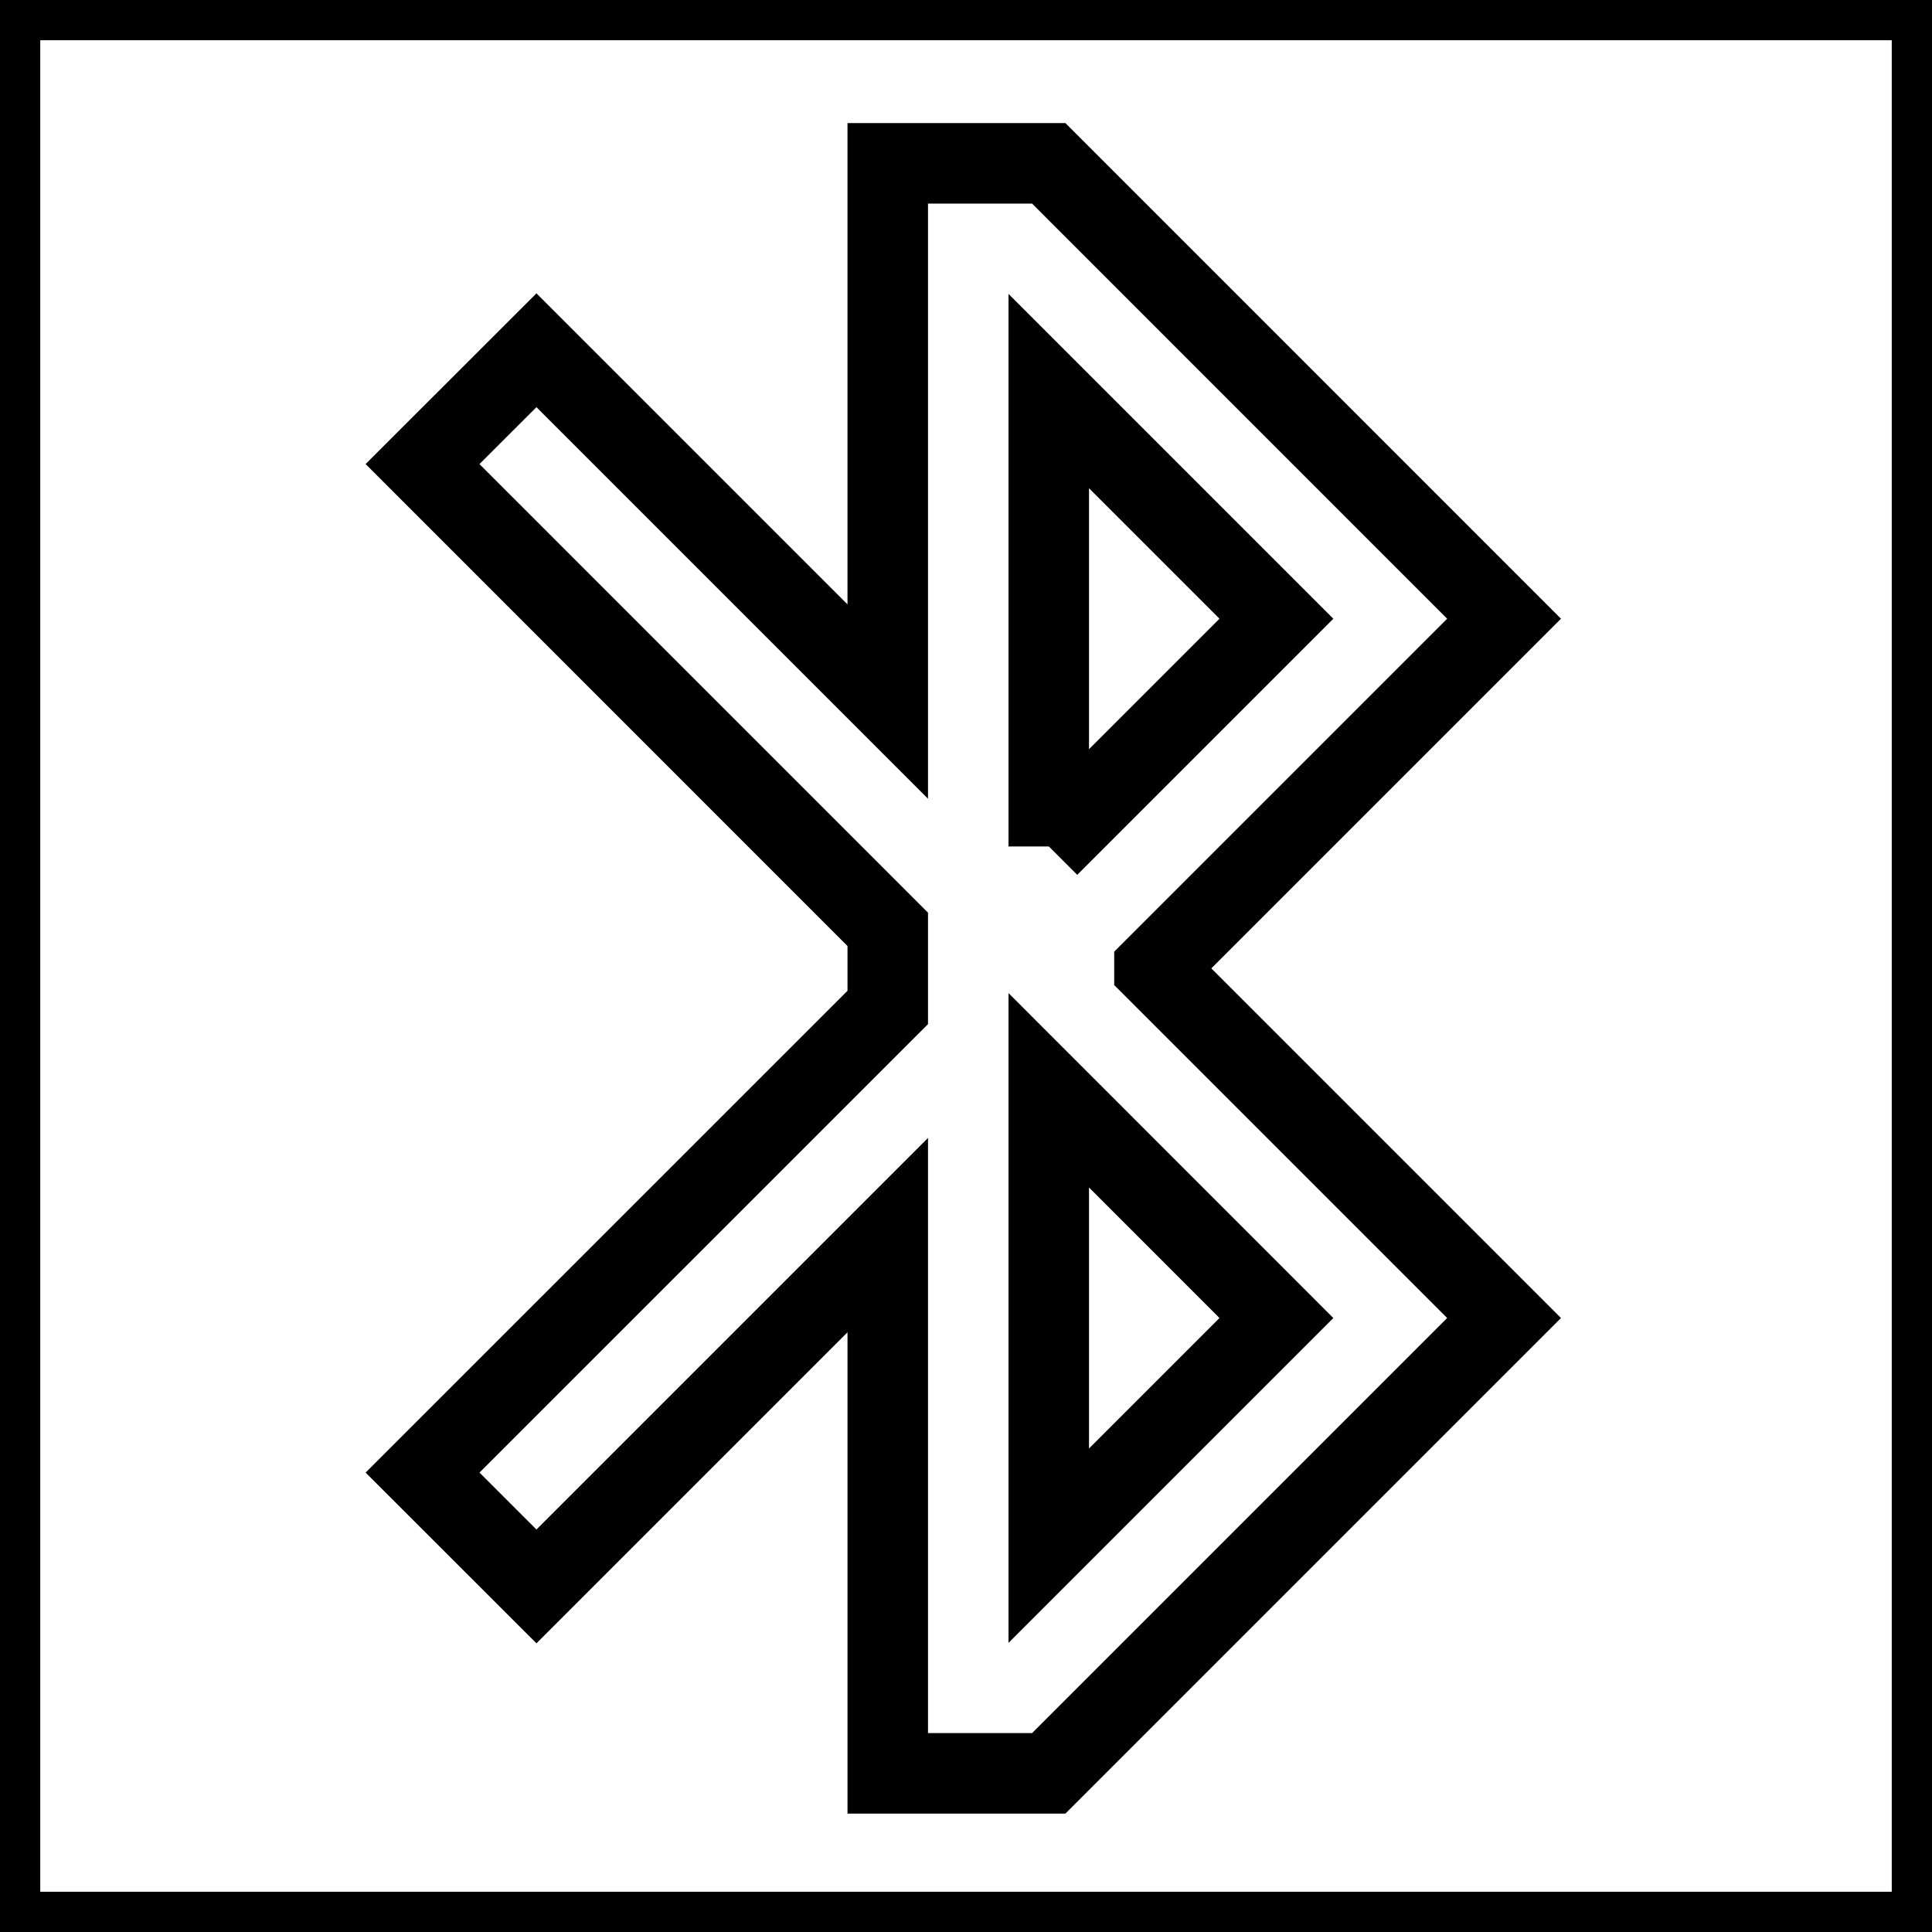 <svg xmlns="http://www.w3.org/2000/svg" viewBox="0 0 24 24" fill="none" stroke="currentColor">
    <g>
        <path fill="none" d="M0 0h24v24H0z"/>
        <path d="M14.341 12.03l4.343 4.343-5.656 5.656h-2v-6.686l-4.364 4.364-1.415-1.414 5.779-5.778v-.97L5.249 5.765l1.415-1.414 4.364 4.364V2.029h2l5.656 5.657-4.343 4.343zm-1.313 1.514v5.657l2.828-2.828-2.828-2.829zm0-3.03l2.828-2.828-2.828-2.828v5.657z"/>
    </g>
</svg>
